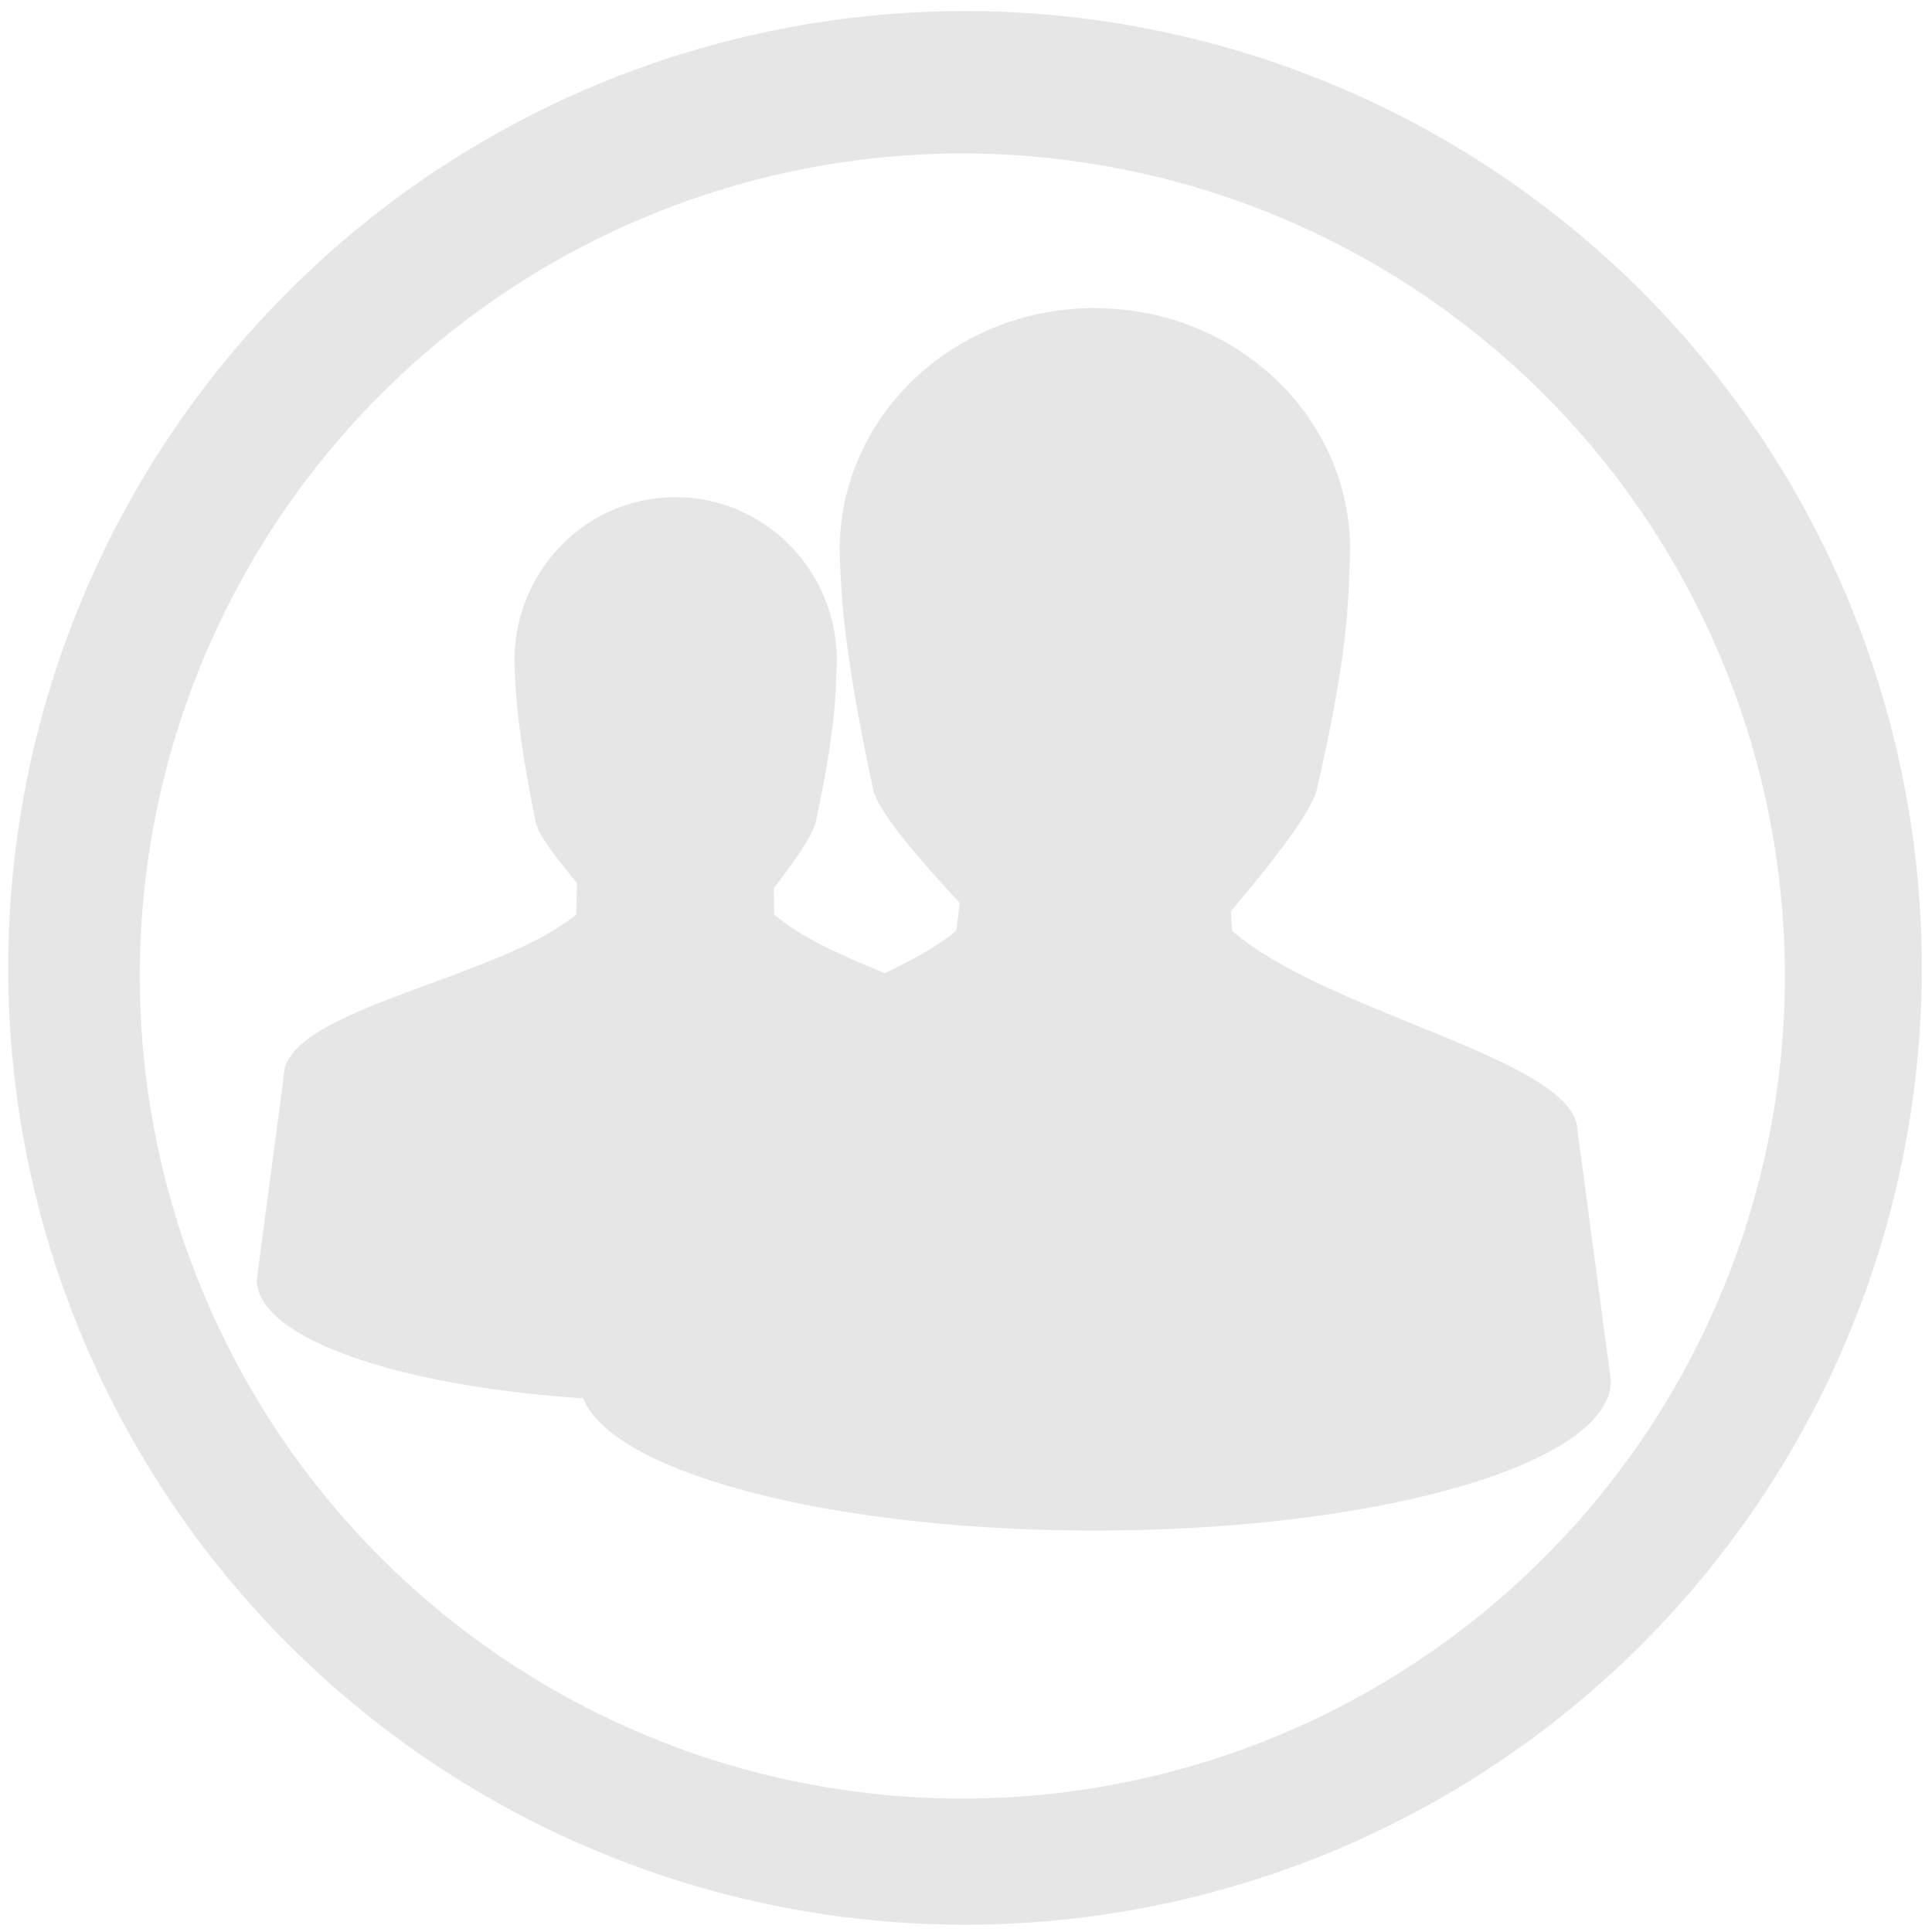 <?xml version="1.0" encoding="UTF-8" standalone="no"?>
<!-- Created with Inkscape (http://www.inkscape.org/) -->

<svg
   xmlns:dc="http://purl.org/dc/elements/1.1/"
   xmlns:cc="http://creativecommons.org/ns#"
   xmlns:rdf="http://www.w3.org/1999/02/22-rdf-syntax-ns#"
   xmlns:svg="http://www.w3.org/2000/svg"
   xmlns="http://www.w3.org/2000/svg"
   xmlns:sodipodi="http://sodipodi.sourceforge.net/DTD/sodipodi-0.dtd"
   xmlns:inkscape="http://www.inkscape.org/namespaces/inkscape"
   width="48"
   height="48"
   viewBox="0 0 12.7 12.7"
   version="1.1"
   id="svg829"
   inkscape:version="0.92.3 (2405546, 2018-03-11)"
   sodipodi:docname="system-users.svg">
  <defs
     id="defs823" />
  <sodipodi:namedview
     id="base"
     pagecolor="#ffffff"
     bordercolor="#666666"
     borderopacity="1.0"
     inkscape:pageopacity="0.0"
     inkscape:pageshadow="2"
     inkscape:zoom="3.9553786"
     inkscape:cx="-28.839442"
     inkscape:cy="22.988719"
     inkscape:document-units="mm"
     inkscape:current-layer="layer1"
     showgrid="false"
     showguides="true"
     inkscape:guide-bbox="true"
     inkscape:window-width="1366"
     inkscape:window-height="719"
     inkscape:window-x="0"
     inkscape:window-y="25"
     inkscape:window-maximized="1"
     scale-x="1.9"
     units="px"
     inkscape:snap-global="false" />
  <g
     inkscape:label="Capa 1"
     inkscape:groupmode="layer"
     id="layer1"
     transform="translate(0,-284.3)">
    <path
       style="fill:#e6e6e6;fill-opacity:1;stroke-width:0.139"
       d="m 6.344,284.373 a 6.289,6.289 0 0 0 -6.29,6.29 6.289,6.289 0 0 0 6.29,6.289 6.289,6.289 0 0 0 6.289,-6.289 6.289,6.289 0 0 0 -6.289,-6.29 z m -0.018,0.936 a 5.407,5.407 0 0 1 5.407,5.407 5.407,5.407 0 0 1 -5.407,5.407 5.407,5.407 0 0 1 -5.407,-5.407 5.407,5.407 0 0 1 5.407,-5.407 z m 0.87,1.016 c -0.926,0 -1.676,0.711 -1.676,1.589 0.007,0.325 0.034,0.711 0.223,1.59 0.053,0.163 0.311,0.455 0.564,0.729 -0.006,0.062 -0.01,0.12 -0.021,0.185 -0.124,0.103 -0.29,0.193 -0.469,0.279 -0.285,-0.116 -0.558,-0.238 -0.728,-0.386 l -0.003,-0.172 c 0.125,-0.163 0.243,-0.326 0.273,-0.422 0.134,-0.617 0.134,-0.844 0.142,-1.074 0,-0.593 -0.475,-1.075 -1.06,-1.075 -0.585,0 -1.059,0.481 -1.059,1.075 0.005,0.22 0.022,0.48 0.142,1.074 0.027,0.089 0.143,0.236 0.269,0.387 l -0.005,0.207 c -0.517,0.43 -1.925,0.622 -1.923,1.067 l -0.177,1.334 c 0,0.381 0.918,0.699 2.145,0.78 0.198,0.489 1.628,0.869 3.365,0.869 1.873,0 3.391,-0.441 3.391,-0.985 l -0.219,-1.642 c -0.003,-0.469 -1.641,-0.768 -2.27,-1.315 -0.005,-0.043 -0.006,-0.086 -0.009,-0.129 0.243,-0.289 0.503,-0.61 0.561,-0.785 0.213,-0.913 0.212,-1.249 0.223,-1.59 0,-0.878 -0.751,-1.589 -1.677,-1.589 z"
       id="path820"
       inkscape:connector-curvature="0" />
  </g>
</svg>
